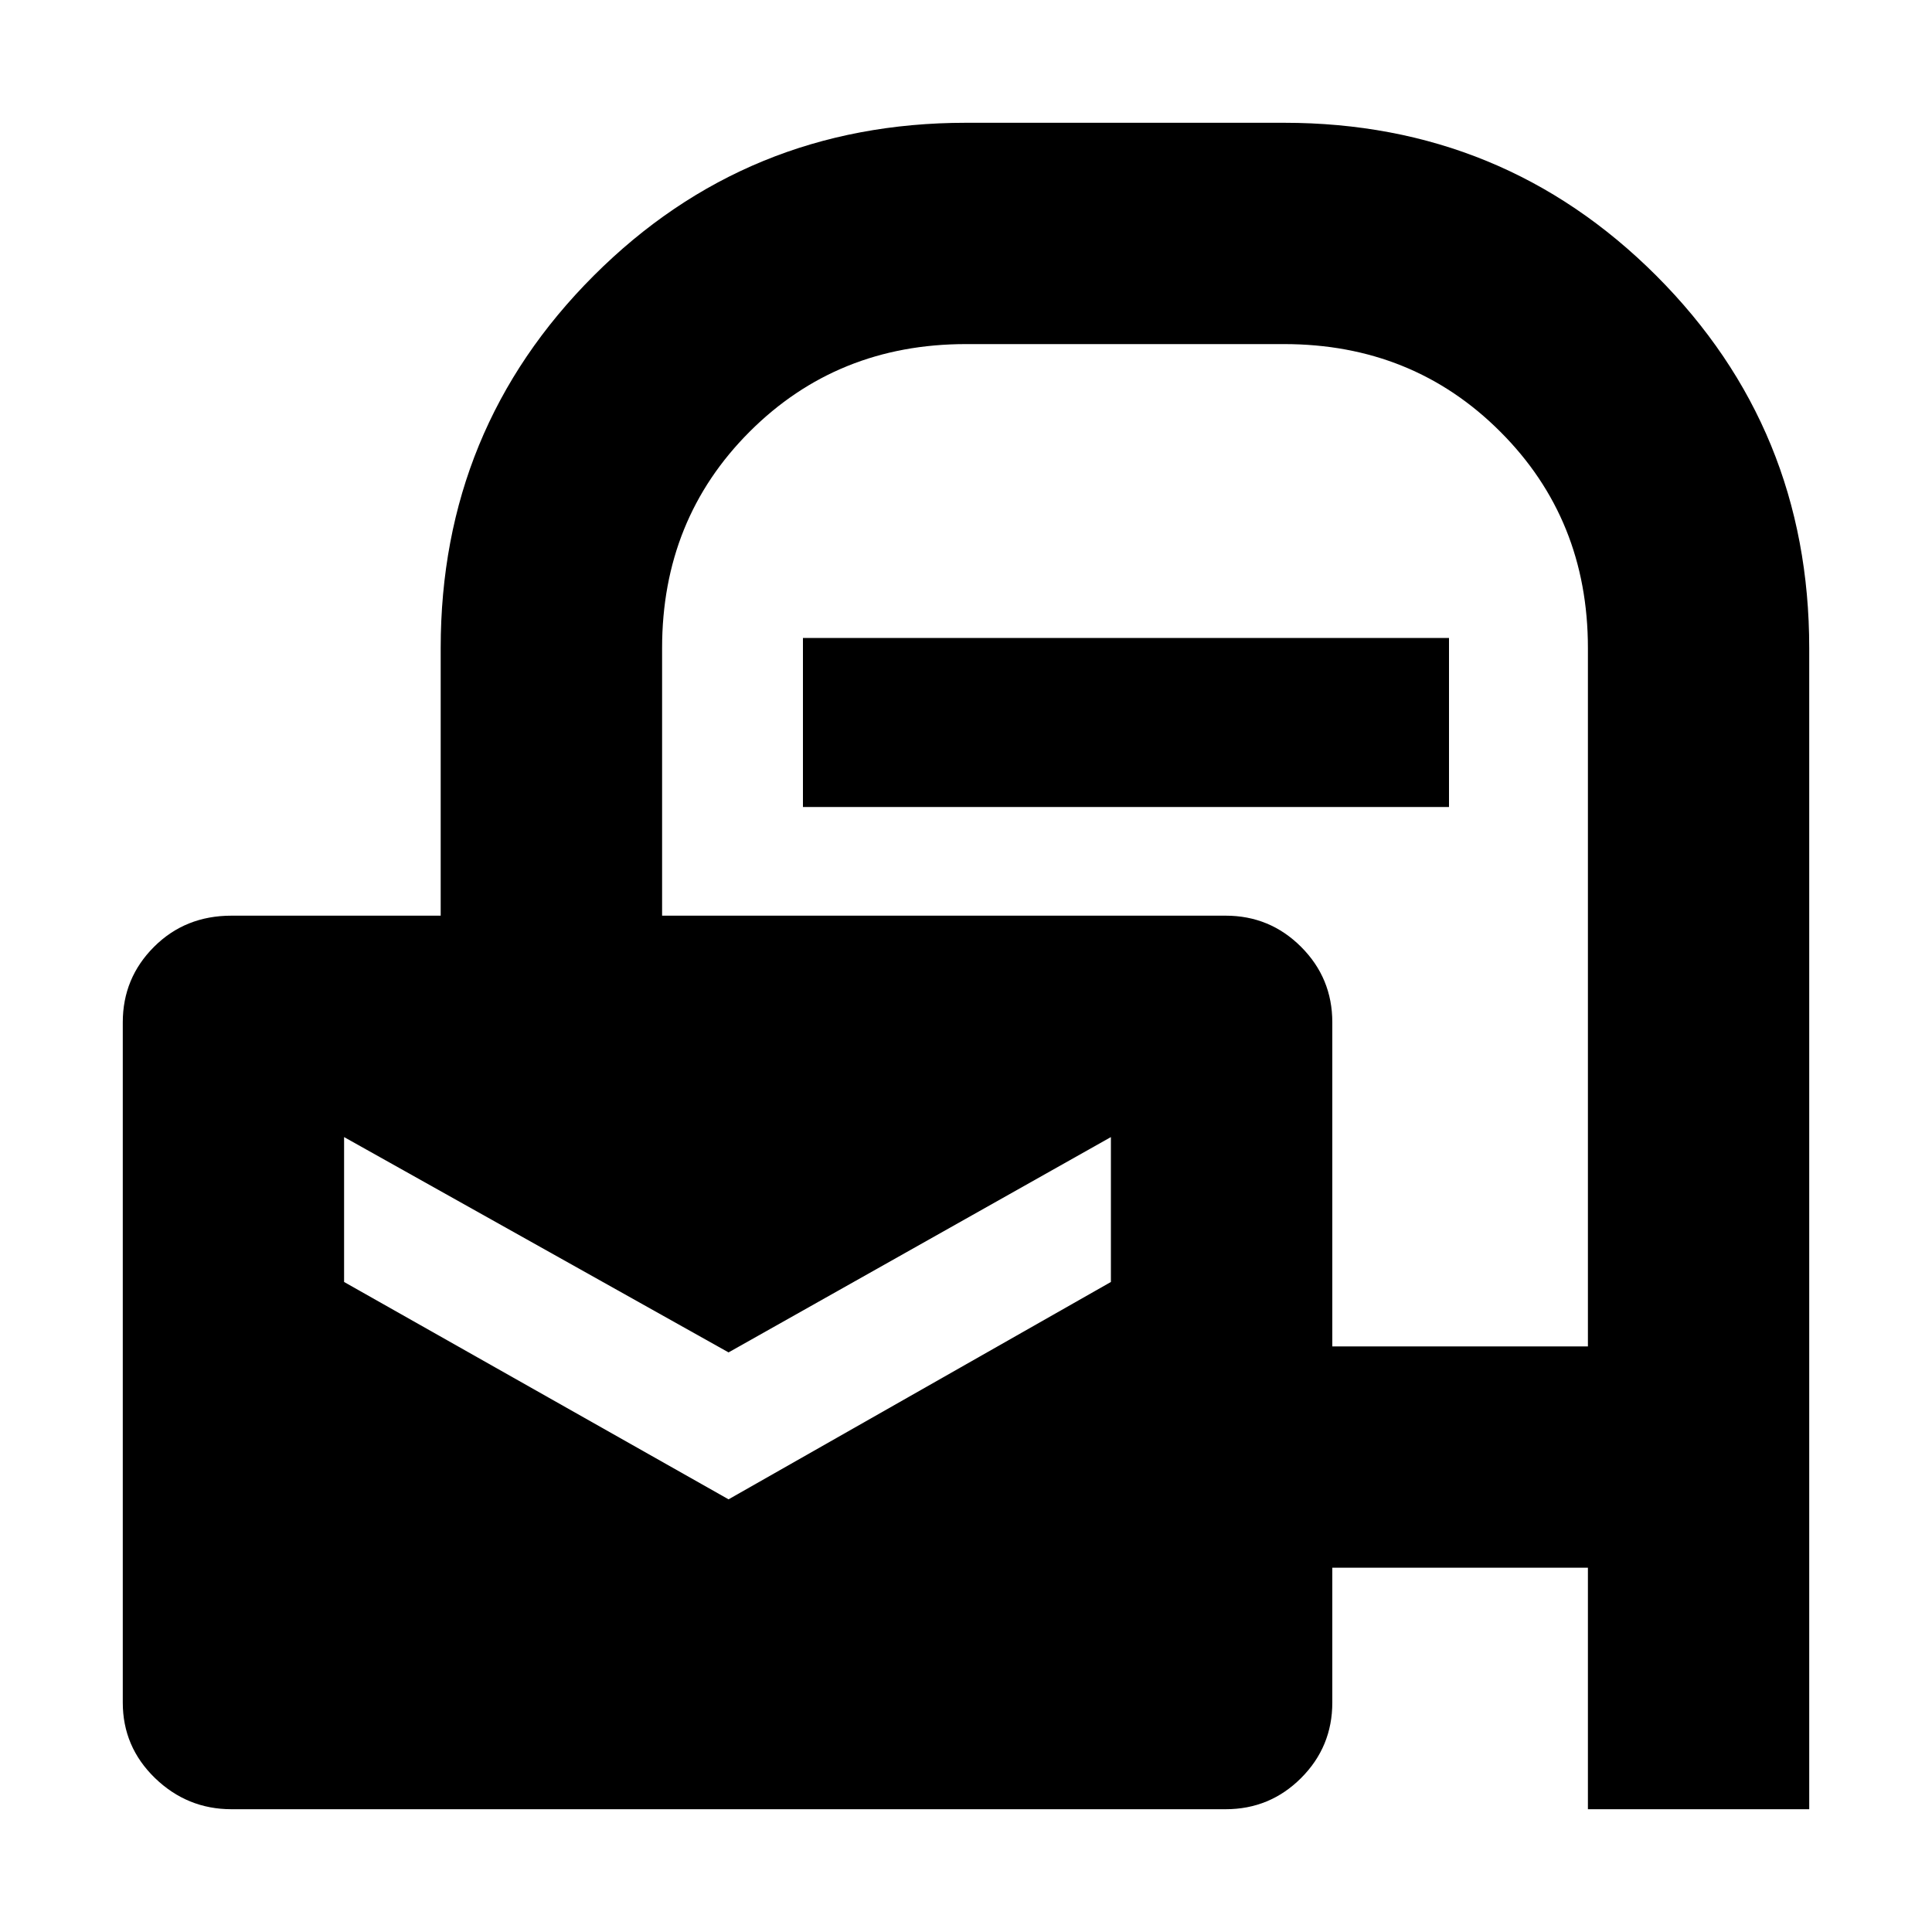<svg xmlns="http://www.w3.org/2000/svg" height="20" width="20"><path d="M2.396 18.729Q1.938 18.729 1.604 18.406Q1.271 18.083 1.271 17.625V10.583Q1.271 10.125 1.594 9.802Q1.917 9.479 2.396 9.479H4.562V6.708Q4.562 4.438 6.146 2.854Q7.729 1.271 10 1.271H13.292Q15.562 1.271 17.146 2.854Q18.729 4.438 18.729 6.708V18.729H16.438V16.229H13.792V17.625Q13.792 18.083 13.469 18.406Q13.146 18.729 12.688 18.729ZM13.792 13.938H16.438V6.708Q16.438 5.375 15.531 4.469Q14.625 3.562 13.292 3.562H10Q8.667 3.562 7.76 4.469Q6.854 5.375 6.854 6.708V9.479H12.688Q13.146 9.479 13.469 9.802Q13.792 10.125 13.792 10.583ZM8.312 8.354V6.604H15V8.354ZM7.542 15.521 11.5 13.271V11.771L7.542 14L3.562 11.771V13.271Z"/></svg>